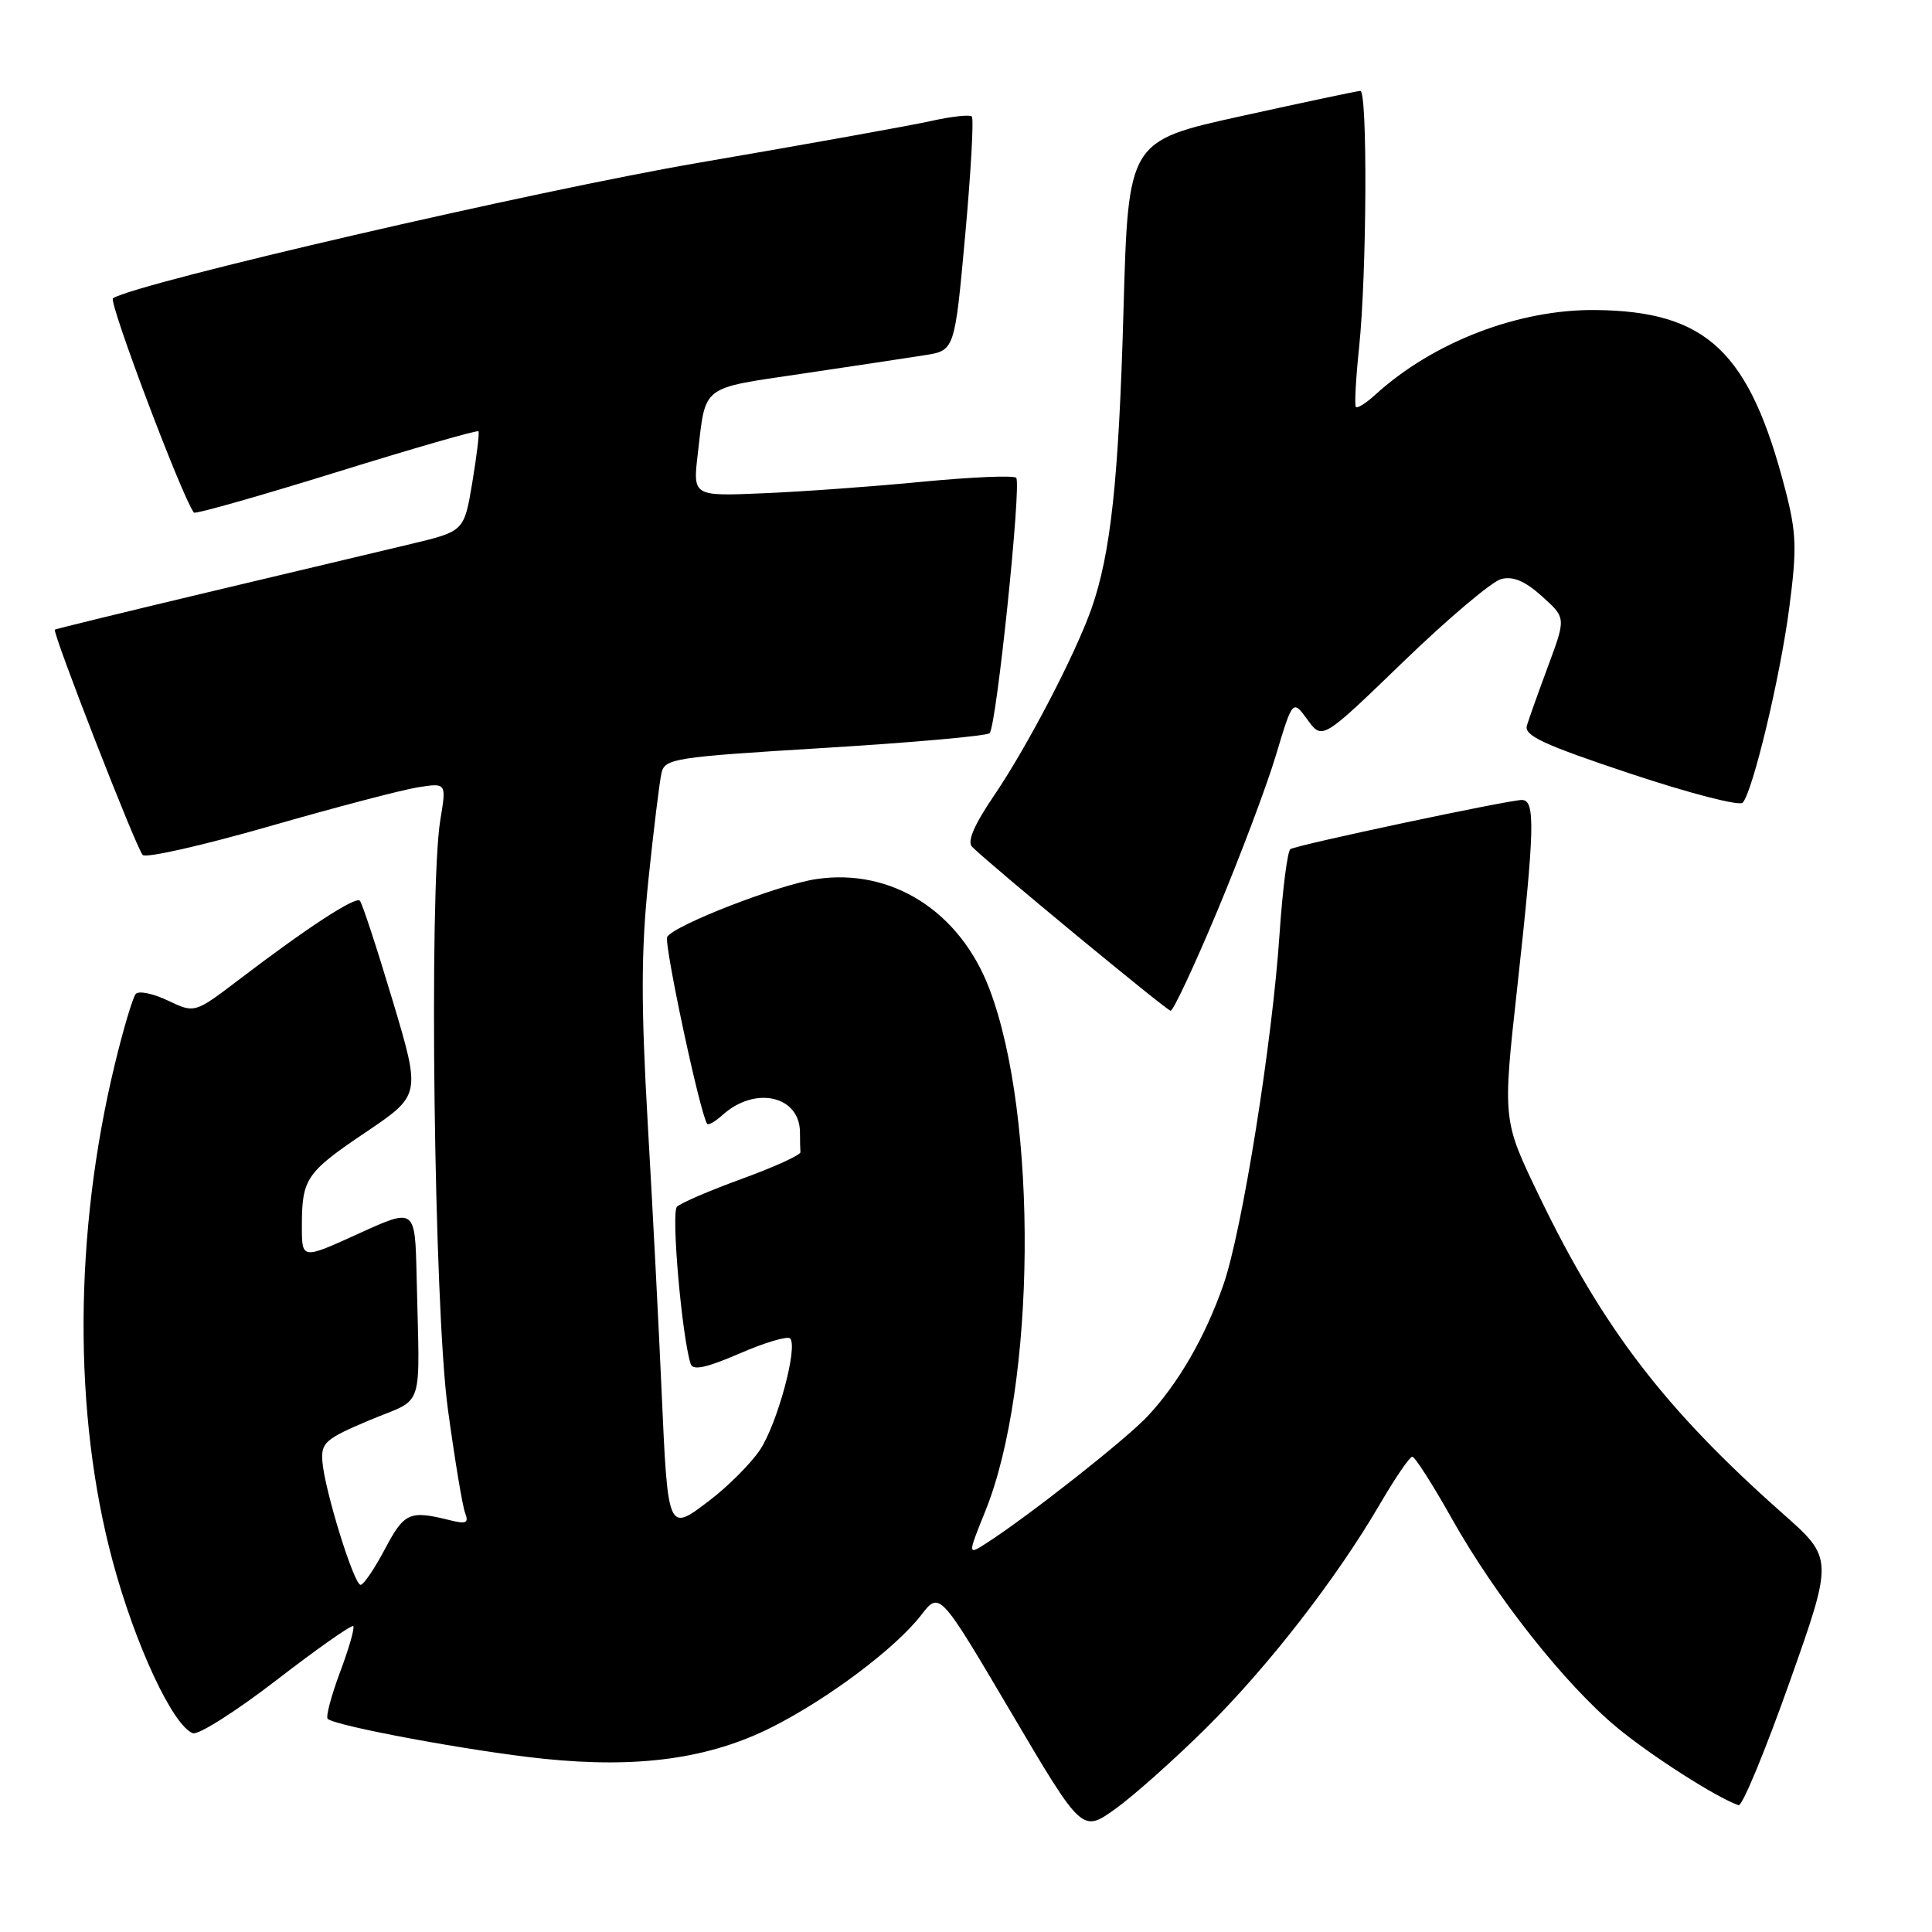 <?xml version="1.0" encoding="UTF-8" standalone="no"?>
<!DOCTYPE svg PUBLIC "-//W3C//DTD SVG 1.1//EN" "http://www.w3.org/Graphics/SVG/1.1/DTD/svg11.dtd" >
<svg xmlns="http://www.w3.org/2000/svg" xmlns:xlink="http://www.w3.org/1999/xlink" version="1.1" viewBox="0 0 256 256">
 <g >
 <path fill="currentColor"
d=" M 159.79 229.00 C 168.04 220.82 177.02 209.26 182.81 199.36 C 184.84 195.88 186.78 193.03 187.13 193.02 C 187.48 193.01 189.84 196.71 192.39 201.25 C 198.19 211.57 207.35 223.16 214.23 228.88 C 218.73 232.62 227.49 238.22 230.37 239.20 C 230.85 239.37 233.87 232.07 237.09 223.00 C 242.94 206.50 242.94 206.50 236.22 200.55 C 220.65 186.77 212.40 176.02 203.94 158.46 C 199.10 148.43 199.10 148.43 201.03 130.96 C 203.36 109.81 203.46 106.00 201.66 106.00 C 199.89 106.00 171.91 111.94 170.99 112.51 C 170.60 112.75 169.95 117.80 169.55 123.72 C 168.60 138.04 164.59 163.10 162.12 170.20 C 159.72 177.12 156.09 183.40 151.99 187.73 C 149.08 190.81 136.46 200.75 130.84 204.39 C 128.19 206.11 128.19 206.11 130.56 200.23 C 137.28 183.61 137.56 148.02 131.11 131.05 C 127.20 120.75 118.16 115.01 108.18 116.48 C 103.17 117.22 89.39 122.56 88.41 124.14 C 87.93 124.93 92.76 147.59 93.70 148.91 C 93.86 149.14 94.78 148.61 95.74 147.74 C 100.07 143.84 106.00 145.19 106.00 150.07 C 106.00 151.13 106.03 152.30 106.06 152.67 C 106.10 153.04 102.63 154.62 98.36 156.18 C 94.09 157.73 90.19 159.41 89.70 159.90 C 88.91 160.69 90.36 177.19 91.52 180.74 C 91.81 181.63 93.61 181.24 97.99 179.35 C 101.32 177.90 104.34 177.00 104.69 177.35 C 105.77 178.44 102.99 188.71 100.68 192.15 C 99.47 193.94 96.48 196.94 94.04 198.80 C 88.46 203.06 88.50 203.16 87.65 184.00 C 87.30 176.03 86.49 160.30 85.84 149.06 C 84.92 132.96 84.94 126.05 85.92 116.56 C 86.61 109.93 87.39 103.57 87.65 102.44 C 88.09 100.50 89.28 100.32 109.31 99.10 C 120.96 98.39 130.78 97.51 131.13 97.15 C 132.04 96.21 135.38 64.05 134.65 63.31 C 134.31 62.97 128.74 63.21 122.27 63.83 C 115.79 64.46 106.29 65.15 101.15 65.36 C 91.80 65.76 91.80 65.76 92.46 60.13 C 93.54 50.91 92.74 51.53 106.26 49.52 C 112.99 48.52 120.30 47.42 122.50 47.07 C 126.50 46.45 126.50 46.45 127.89 31.20 C 128.65 22.81 129.05 15.72 128.77 15.44 C 128.49 15.16 126.07 15.43 123.38 16.03 C 120.70 16.63 106.80 19.13 92.50 21.58 C 70.93 25.28 18.31 37.45 14.97 39.52 C 14.33 39.91 24.12 65.86 25.69 67.92 C 25.86 68.15 34.36 65.74 44.57 62.57 C 54.78 59.40 63.25 56.96 63.40 57.15 C 63.54 57.34 63.17 60.40 62.58 63.95 C 61.50 70.39 61.50 70.39 54.50 72.07 C 50.65 72.99 38.50 75.88 27.50 78.49 C 16.50 81.11 7.40 83.33 7.27 83.43 C 6.89 83.75 18.07 112.44 18.91 113.29 C 19.34 113.73 26.84 112.03 35.59 109.52 C 44.34 107.00 53.22 104.67 55.33 104.33 C 59.16 103.72 59.16 103.72 58.35 108.61 C 56.81 117.81 57.52 173.34 59.34 186.67 C 60.25 193.36 61.28 199.57 61.63 200.47 C 62.14 201.81 61.79 201.98 59.59 201.43 C 54.27 200.10 53.57 200.41 51.01 205.25 C 49.63 207.86 48.18 210.00 47.78 210.00 C 46.90 210.00 43.02 197.49 42.72 193.67 C 42.52 191.16 43.09 190.66 49.00 188.17 C 56.37 185.07 55.61 187.42 55.20 169.03 C 55.00 160.05 55.00 160.05 47.50 163.47 C 40.00 166.89 40.00 166.89 40.00 162.52 C 40.00 156.16 40.53 155.37 48.52 149.99 C 55.77 145.09 55.77 145.09 52.00 132.49 C 49.92 125.56 47.98 119.64 47.68 119.35 C 47.09 118.75 40.67 122.94 31.65 129.82 C 25.80 134.27 25.80 134.27 22.25 132.58 C 20.30 131.65 18.39 131.25 17.99 131.70 C 17.60 132.14 16.35 136.32 15.22 141.00 C 9.79 163.39 9.69 187.39 14.93 206.87 C 17.91 217.95 22.89 228.64 25.55 229.66 C 26.27 229.93 31.26 226.77 36.64 222.62 C 42.02 218.47 46.59 215.26 46.81 215.47 C 47.02 215.69 46.24 218.43 45.06 221.56 C 43.89 224.70 43.15 227.48 43.42 227.75 C 44.37 228.70 62.63 232.08 72.08 233.05 C 84.58 234.34 94.01 233.03 102.28 228.86 C 109.74 225.10 118.67 218.39 122.05 214.02 C 124.50 210.84 124.50 210.84 133.94 226.84 C 143.38 242.85 143.38 242.85 147.80 239.68 C 150.24 237.93 155.63 233.12 159.79 229.00 Z  M 161.28 120.75 C 164.33 113.46 167.84 104.17 169.06 100.09 C 171.29 92.68 171.29 92.68 173.25 95.37 C 175.21 98.06 175.21 98.06 185.94 87.69 C 191.85 81.98 197.68 77.05 198.91 76.73 C 200.49 76.32 202.06 76.98 204.32 79.01 C 207.50 81.87 207.50 81.87 205.16 88.18 C 203.87 91.66 202.59 95.24 202.32 96.14 C 201.92 97.47 204.51 98.67 216.00 102.50 C 223.80 105.10 230.51 106.84 230.92 106.36 C 232.28 104.80 235.90 89.65 237.09 80.50 C 238.11 72.72 238.04 70.62 236.59 65.00 C 231.84 46.59 226.20 41.23 211.41 41.08 C 201.23 40.97 189.90 45.32 182.25 52.29 C 181.02 53.42 179.85 54.15 179.66 53.92 C 179.46 53.69 179.66 50.12 180.09 46.00 C 181.11 36.28 181.22 11.99 180.25 12.04 C 179.84 12.06 172.75 13.56 164.50 15.38 C 149.50 18.68 149.50 18.68 148.87 41.09 C 148.24 63.60 147.18 73.39 144.62 80.66 C 142.48 86.72 136.15 98.88 131.76 105.35 C 129.07 109.31 128.12 111.52 128.81 112.21 C 131.14 114.54 154.55 133.87 155.11 133.93 C 155.45 133.97 158.23 128.04 161.28 120.75 Z "/>
</g>
</svg>